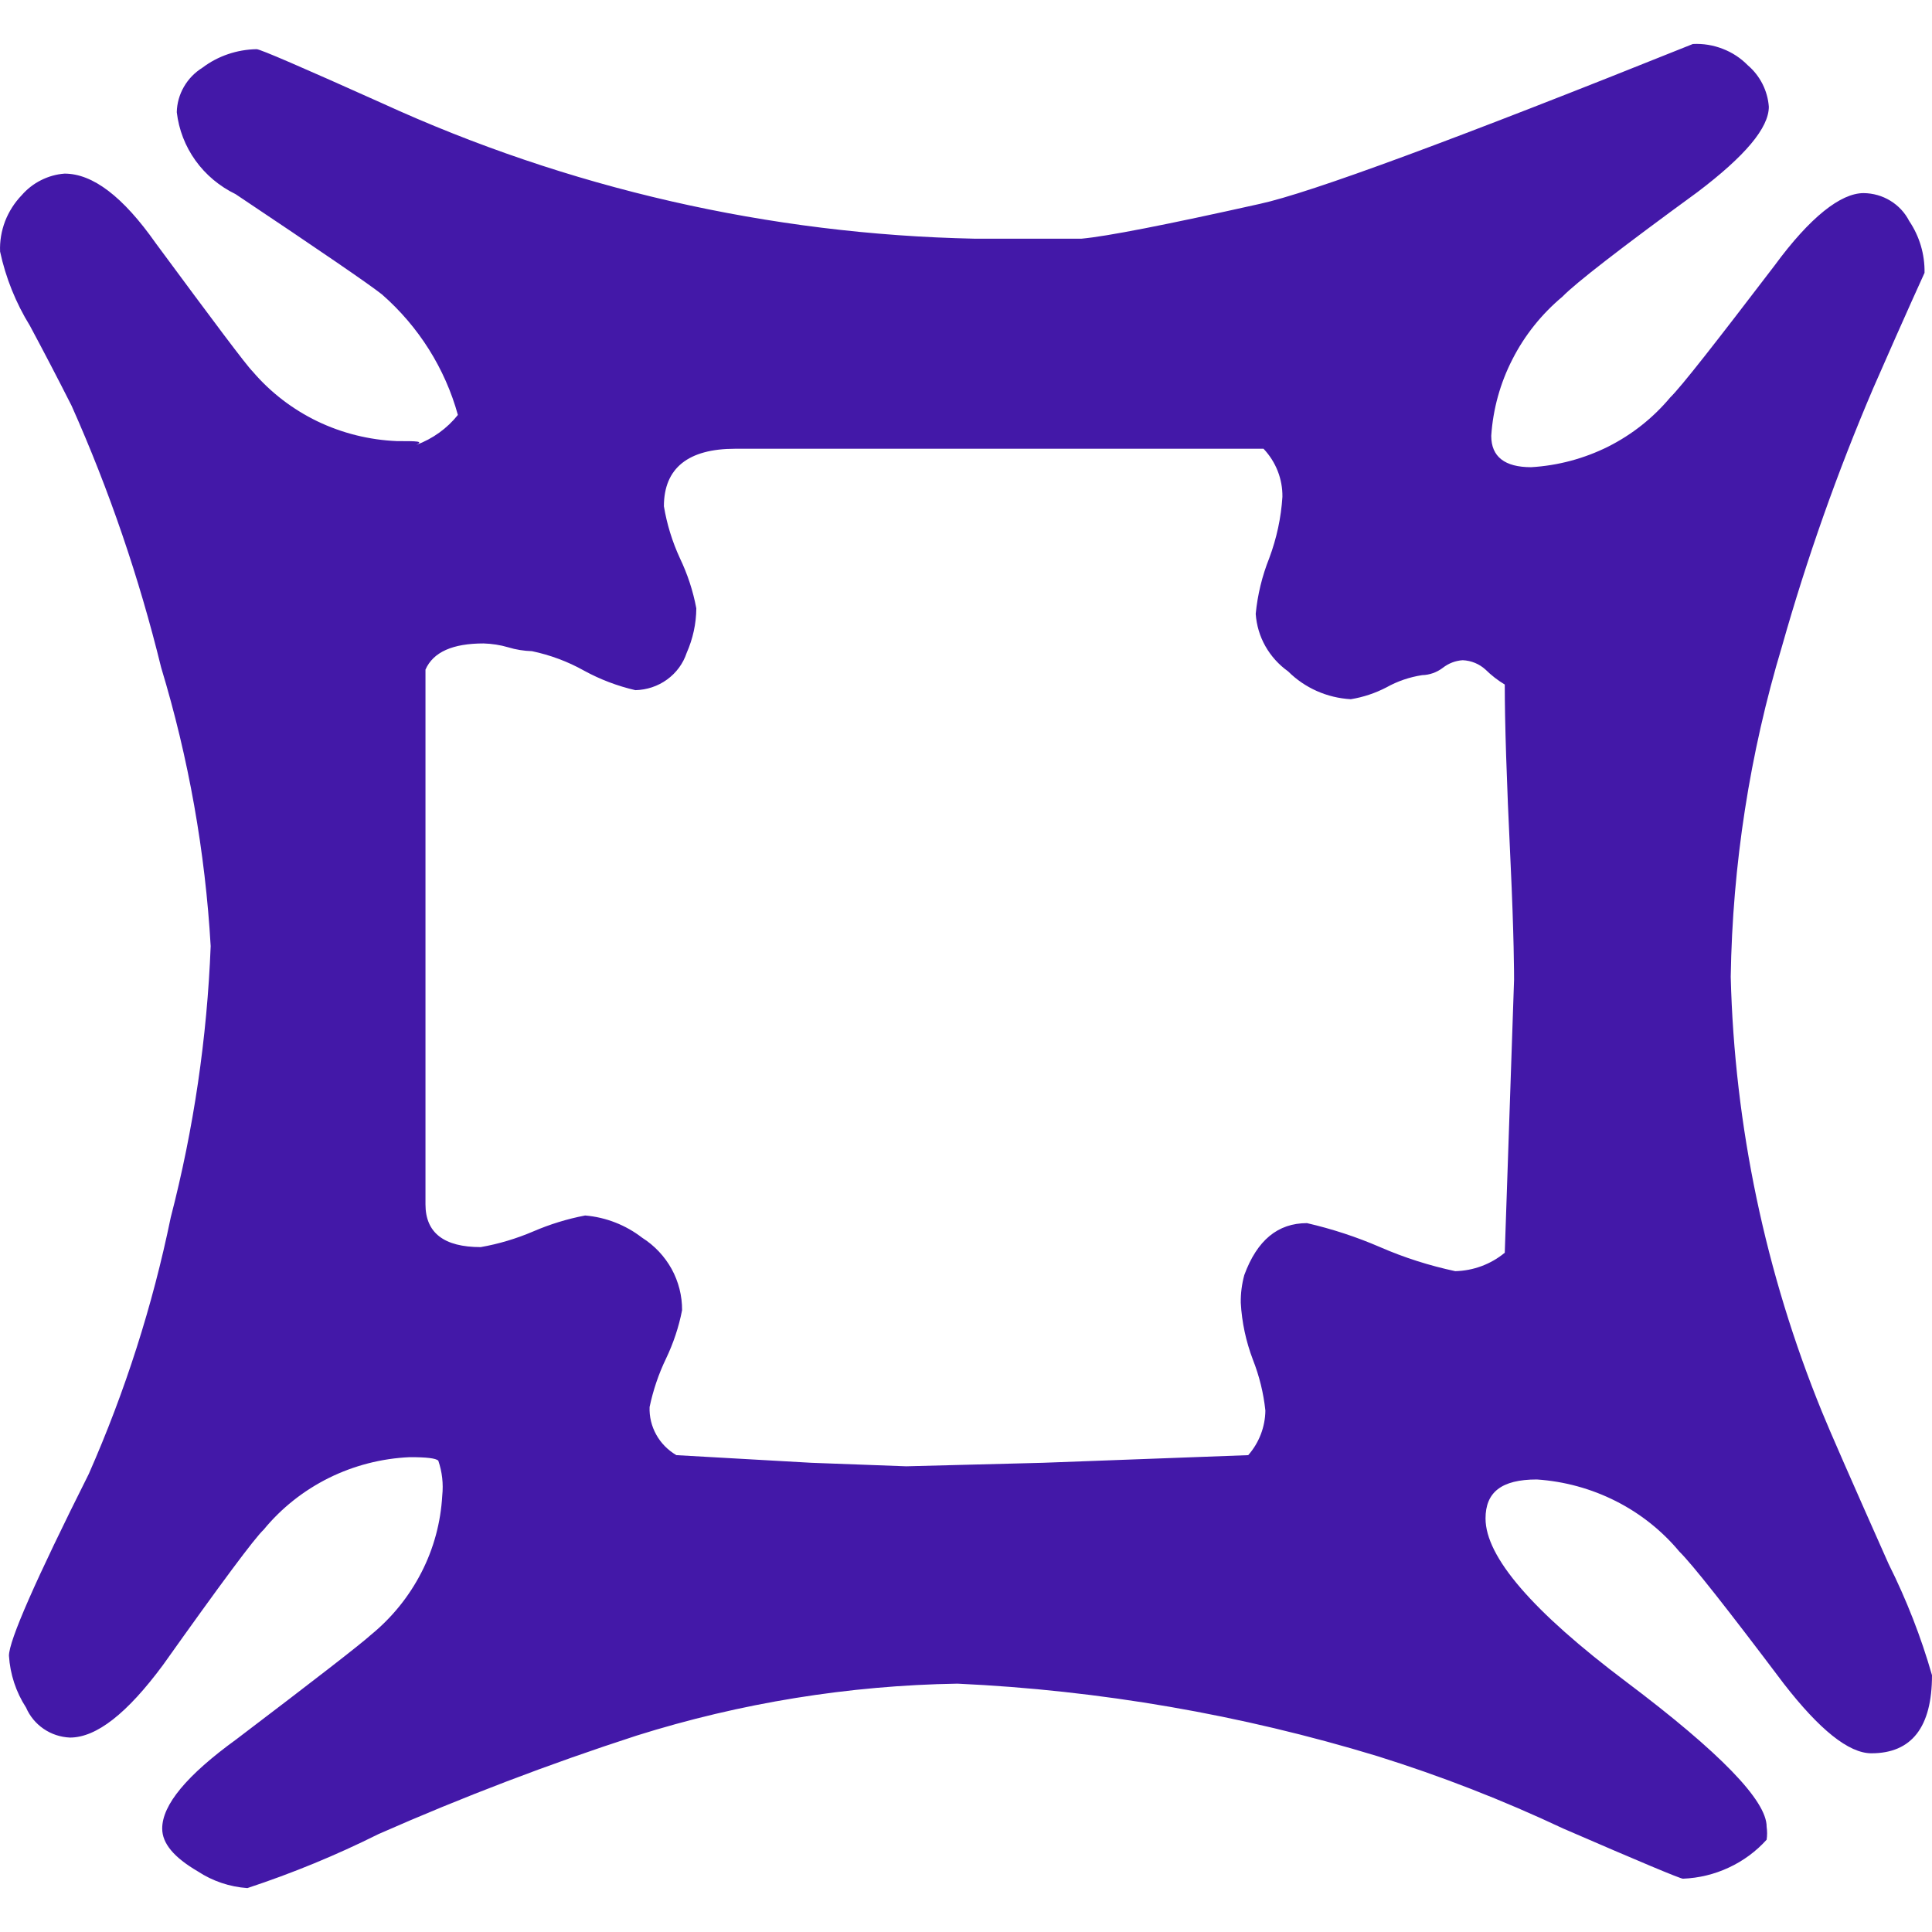 <svg width="22" height="22" viewBox="0 0 22 22" fill="none" xmlns="http://www.w3.org/2000/svg">
<path d="M0.001 2.865C-0.004 2.747 0.016 2.63 0.058 2.519C0.101 2.409 0.165 2.308 0.248 2.222C0.309 2.152 0.383 2.094 0.467 2.052C0.55 2.01 0.641 1.984 0.735 1.977C1.056 1.977 1.4 2.238 1.774 2.77C2.439 3.67 2.804 4.158 2.877 4.23C3.079 4.467 3.33 4.66 3.613 4.797C3.896 4.933 4.205 5.01 4.521 5.023C4.752 5.023 4.825 5.023 4.74 5.066C4.927 4.997 5.091 4.879 5.214 4.725C5.068 4.196 4.768 3.719 4.35 3.353C4.204 3.237 3.648 2.856 2.683 2.211C2.5 2.122 2.343 1.991 2.226 1.828C2.109 1.665 2.036 1.476 2.013 1.278C2.015 1.177 2.043 1.077 2.094 0.989C2.145 0.9 2.218 0.825 2.305 0.771C2.482 0.637 2.699 0.564 2.922 0.56C2.963 0.56 3.441 0.767 4.35 1.175C6.465 2.144 8.763 2.67 11.098 2.718H12.315C12.602 2.692 13.278 2.56 14.344 2.322C14.92 2.197 16.564 1.59 19.277 0.501C19.393 0.495 19.509 0.514 19.617 0.556C19.724 0.597 19.822 0.661 19.902 0.743C20.043 0.863 20.128 1.033 20.142 1.215C20.142 1.457 19.87 1.778 19.33 2.187C18.45 2.829 17.939 3.226 17.793 3.377C17.556 3.575 17.362 3.817 17.223 4.09C17.083 4.362 17.001 4.659 16.981 4.963C16.981 5.201 17.135 5.32 17.435 5.32C17.741 5.302 18.039 5.222 18.312 5.086C18.584 4.949 18.824 4.759 19.018 4.527C19.148 4.4 19.541 3.896 20.207 3.024C20.612 2.472 20.961 2.199 21.221 2.199C21.329 2.2 21.435 2.23 21.526 2.286C21.618 2.342 21.692 2.422 21.74 2.516C21.858 2.691 21.919 2.897 21.915 3.107C21.915 3.107 21.72 3.531 21.331 4.42C20.922 5.377 20.575 6.359 20.292 7.359C19.924 8.582 19.728 9.849 19.708 11.123C19.751 12.821 20.103 14.497 20.746 16.074C20.831 16.284 21.087 16.867 21.505 17.807C21.709 18.215 21.875 18.639 22 19.076C22 19.667 21.769 19.965 21.31 19.965C21.051 19.965 20.718 19.695 20.312 19.172C19.663 18.311 19.269 17.811 19.123 17.668C18.925 17.43 18.678 17.234 18.399 17.093C18.12 16.952 17.814 16.868 17.5 16.847C17.095 16.847 16.916 16.994 16.916 17.291C16.916 17.728 17.45 18.348 18.519 19.152C19.587 19.956 20.12 20.506 20.117 20.802C20.124 20.851 20.124 20.9 20.117 20.949C19.997 21.082 19.851 21.19 19.687 21.266C19.523 21.343 19.345 21.386 19.164 21.393C19.134 21.393 18.68 21.203 17.801 20.822C17.115 20.499 16.407 20.223 15.683 19.997C14.132 19.525 12.525 19.247 10.903 19.172C9.663 19.192 8.432 19.392 7.251 19.763C6.252 20.087 5.27 20.462 4.31 20.885C3.828 21.126 3.329 21.331 2.817 21.5C2.615 21.486 2.42 21.42 2.253 21.31C1.981 21.151 1.847 20.992 1.847 20.822C1.847 20.552 2.127 20.215 2.691 19.806C3.6 19.116 4.111 18.719 4.224 18.616C4.464 18.42 4.659 18.178 4.799 17.905C4.939 17.633 5.019 17.334 5.036 17.03C5.05 16.896 5.035 16.761 4.991 16.633C4.963 16.605 4.857 16.593 4.667 16.593C4.345 16.607 4.031 16.688 3.744 16.83C3.457 16.973 3.204 17.173 3.003 17.418C2.9 17.514 2.518 18.028 1.855 18.961C1.449 19.509 1.1 19.786 0.796 19.786C0.688 19.781 0.584 19.747 0.496 19.686C0.408 19.626 0.339 19.542 0.297 19.445C0.182 19.268 0.115 19.064 0.102 18.854C0.102 18.682 0.405 17.992 1.011 16.784C1.425 15.845 1.738 14.867 1.944 13.864C2.206 12.853 2.358 11.817 2.399 10.774C2.337 9.699 2.148 8.634 1.835 7.601C1.585 6.581 1.245 5.584 0.816 4.622C0.658 4.309 0.5 4.007 0.341 3.71C0.18 3.449 0.065 3.163 0.001 2.865ZM4.845 7.625V13.714C4.845 14.039 5.056 14.201 5.474 14.201C5.679 14.165 5.879 14.105 6.071 14.023C6.261 13.941 6.459 13.88 6.663 13.841C6.9 13.861 7.126 13.95 7.312 14.094C7.453 14.183 7.568 14.306 7.648 14.45C7.727 14.594 7.768 14.756 7.767 14.919C7.73 15.11 7.668 15.295 7.584 15.471C7.499 15.647 7.437 15.832 7.397 16.022C7.393 16.132 7.419 16.24 7.473 16.337C7.526 16.433 7.605 16.513 7.702 16.57L9.239 16.657L10.319 16.697L11.877 16.657L14.214 16.57C14.338 16.428 14.407 16.248 14.409 16.062C14.388 15.863 14.34 15.669 14.267 15.483C14.188 15.275 14.141 15.057 14.129 14.836C14.127 14.729 14.141 14.622 14.169 14.519C14.315 14.122 14.551 13.928 14.883 13.928C15.169 13.994 15.447 14.085 15.715 14.201C15.99 14.321 16.277 14.412 16.571 14.475C16.778 14.47 16.977 14.396 17.135 14.265L17.241 11.155C17.241 11.116 17.241 10.663 17.2 9.803C17.155 8.874 17.135 8.216 17.135 7.795C17.055 7.747 16.982 7.69 16.916 7.625C16.845 7.56 16.753 7.522 16.656 7.518C16.573 7.523 16.494 7.554 16.429 7.605C16.362 7.656 16.279 7.686 16.194 7.688C16.051 7.71 15.913 7.757 15.788 7.827C15.661 7.893 15.524 7.939 15.382 7.962C15.112 7.947 14.857 7.834 14.668 7.645C14.561 7.569 14.473 7.471 14.409 7.358C14.345 7.245 14.308 7.119 14.299 6.99C14.32 6.773 14.372 6.559 14.453 6.356C14.537 6.131 14.588 5.896 14.603 5.658C14.606 5.455 14.529 5.259 14.388 5.11H8.371C7.84 5.11 7.56 5.328 7.56 5.765C7.594 5.969 7.655 6.167 7.742 6.356C7.829 6.538 7.892 6.729 7.929 6.927C7.928 7.102 7.89 7.274 7.819 7.435C7.779 7.556 7.701 7.662 7.596 7.738C7.492 7.814 7.365 7.856 7.235 7.859C7.031 7.812 6.834 7.737 6.651 7.637C6.466 7.533 6.266 7.459 6.058 7.415C5.966 7.412 5.875 7.398 5.787 7.371C5.696 7.344 5.601 7.33 5.507 7.327C5.158 7.327 4.934 7.423 4.845 7.625Z" fill="#4318A8"/>
</svg>
